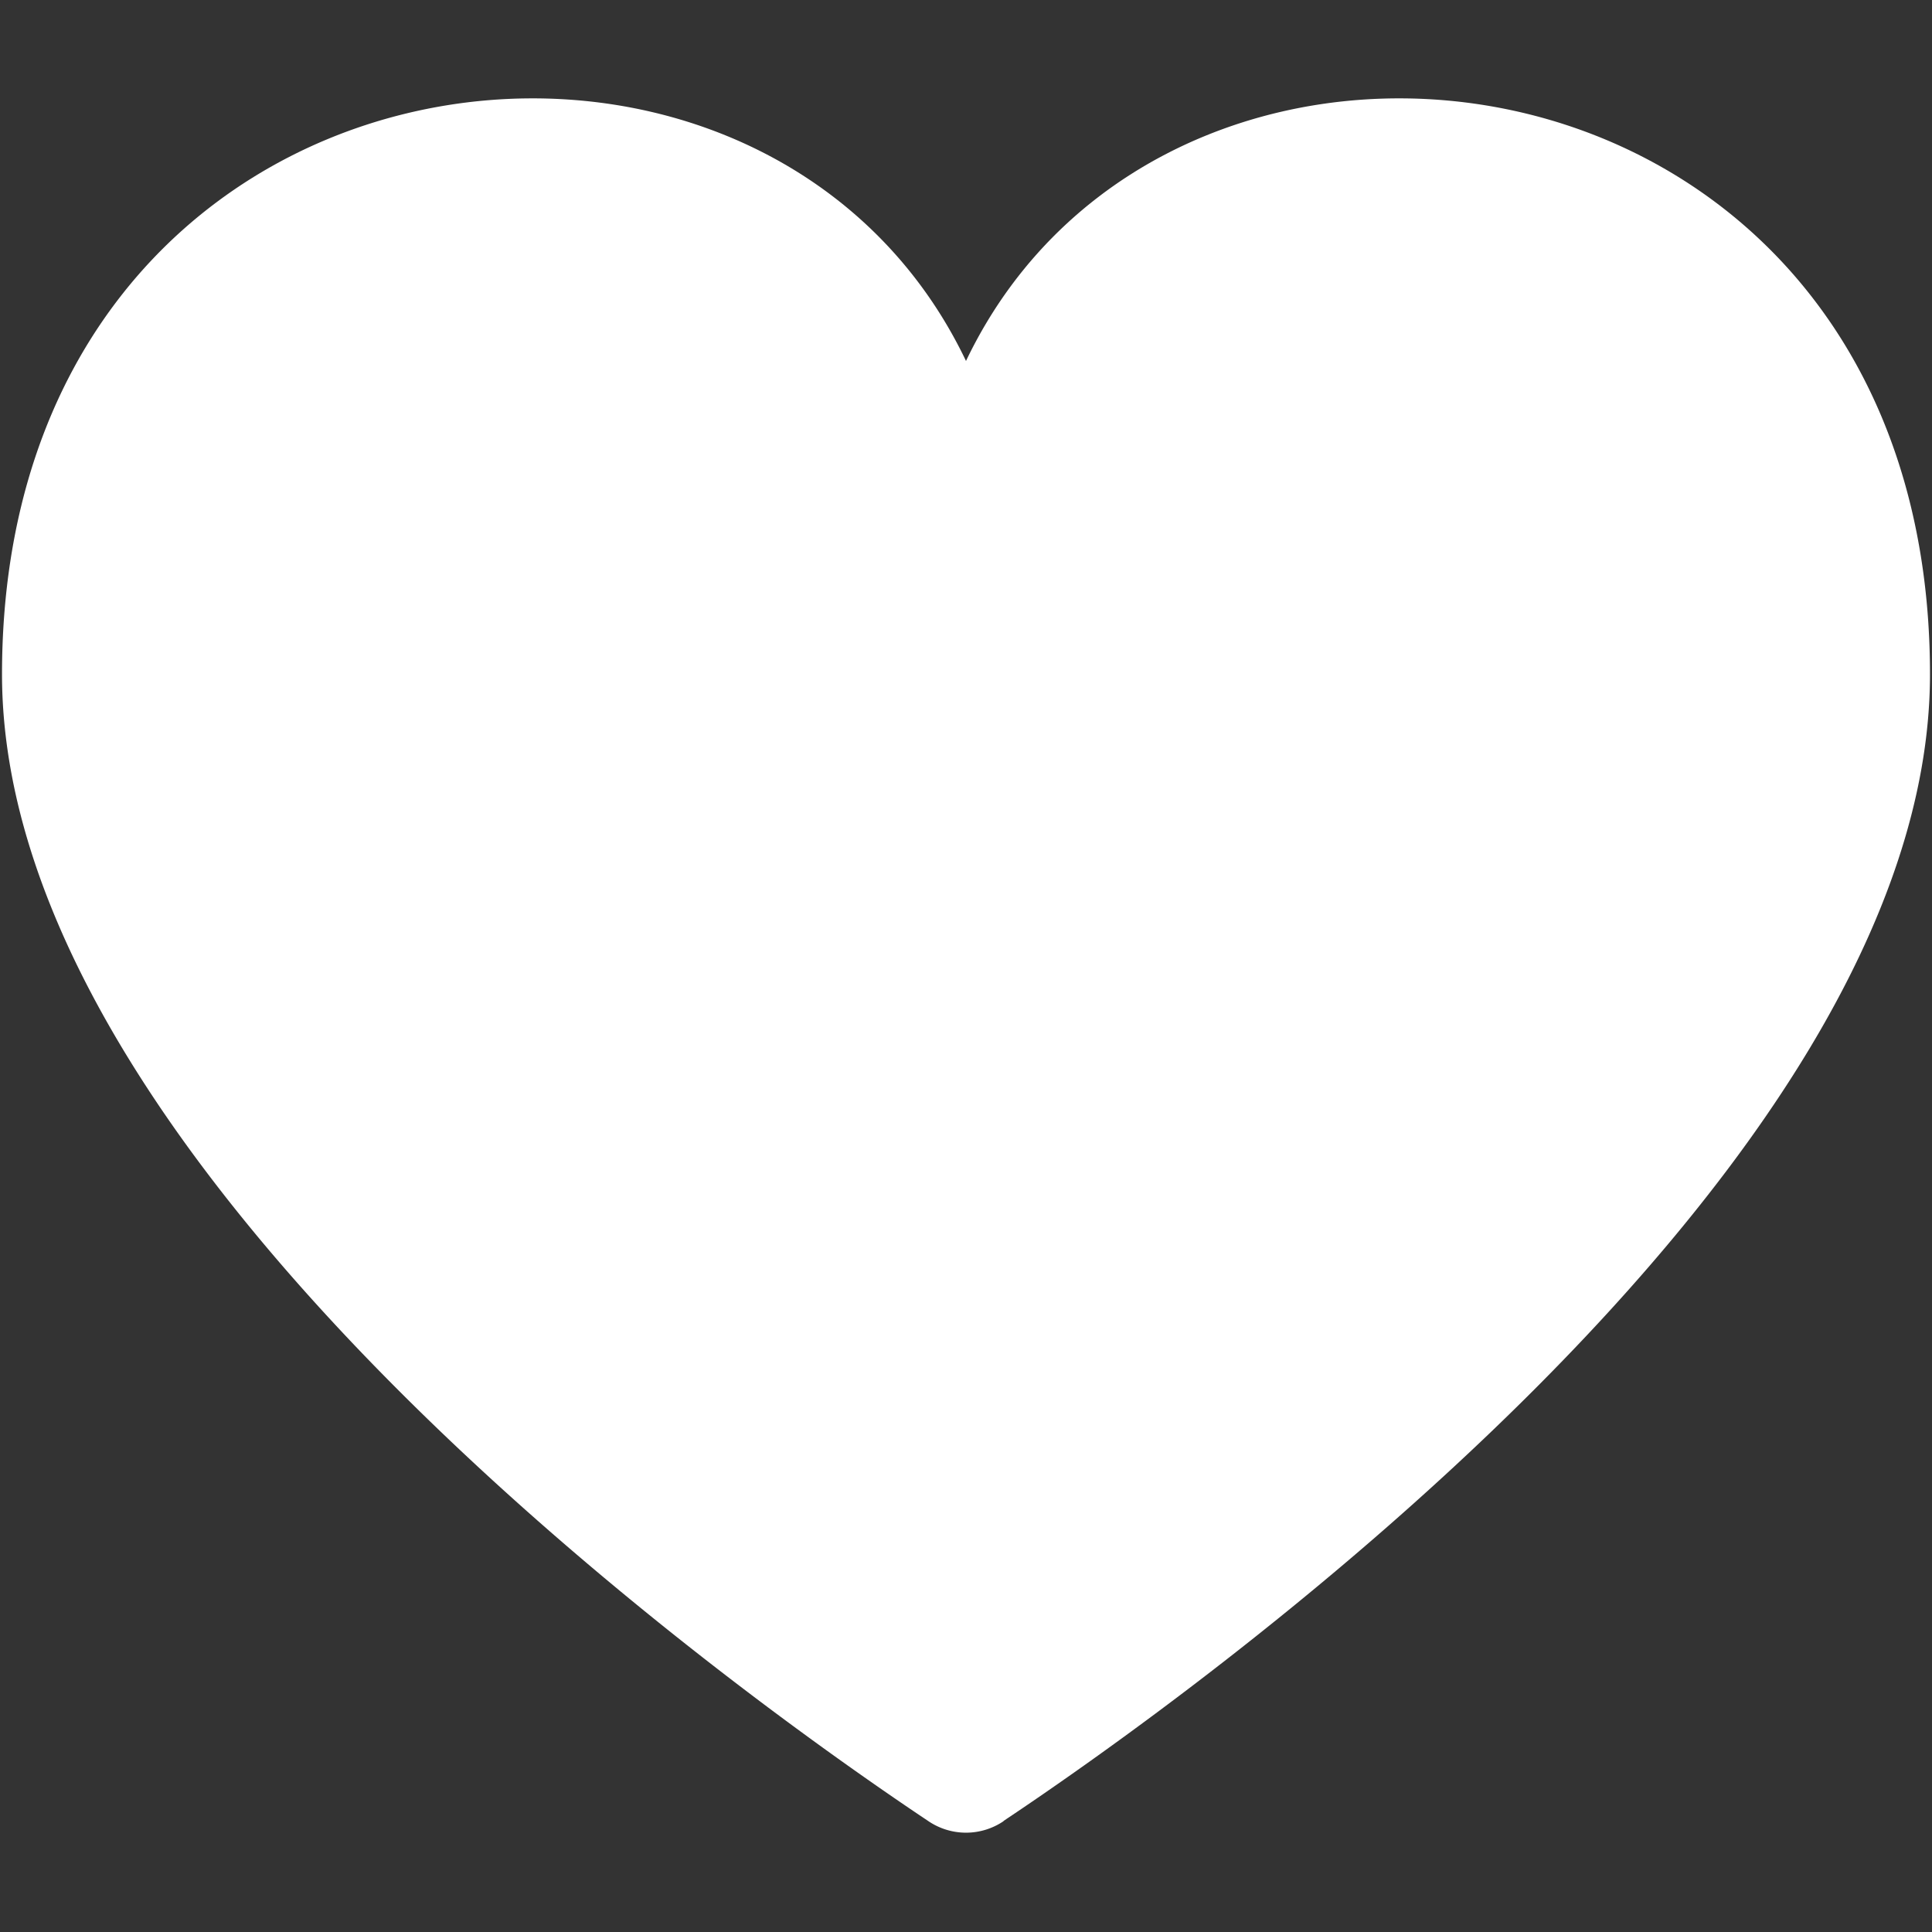 <svg width="800px" height="800px" fill="none" version="1.1" viewBox="0 0 24 24" xmlns="http://www.w3.org/2000/svg">
 <rect x="0" y="0" width="24" height="24" fill="#333333" stroke="none"/>
 <path d="m12.467 22.623a0.833 0.833 0 0 1-0.934 0c-2.211-1.476-11.508-8.047-11.508-14.247 0-7.999 9.4-9.281 11.975-3.892 2.575-5.389 11.975-4.107 11.975 3.892 0 6.201-9.297 12.77-11.508 14.244z" fill="#fff" stroke-width="1.198"/>
</svg>
